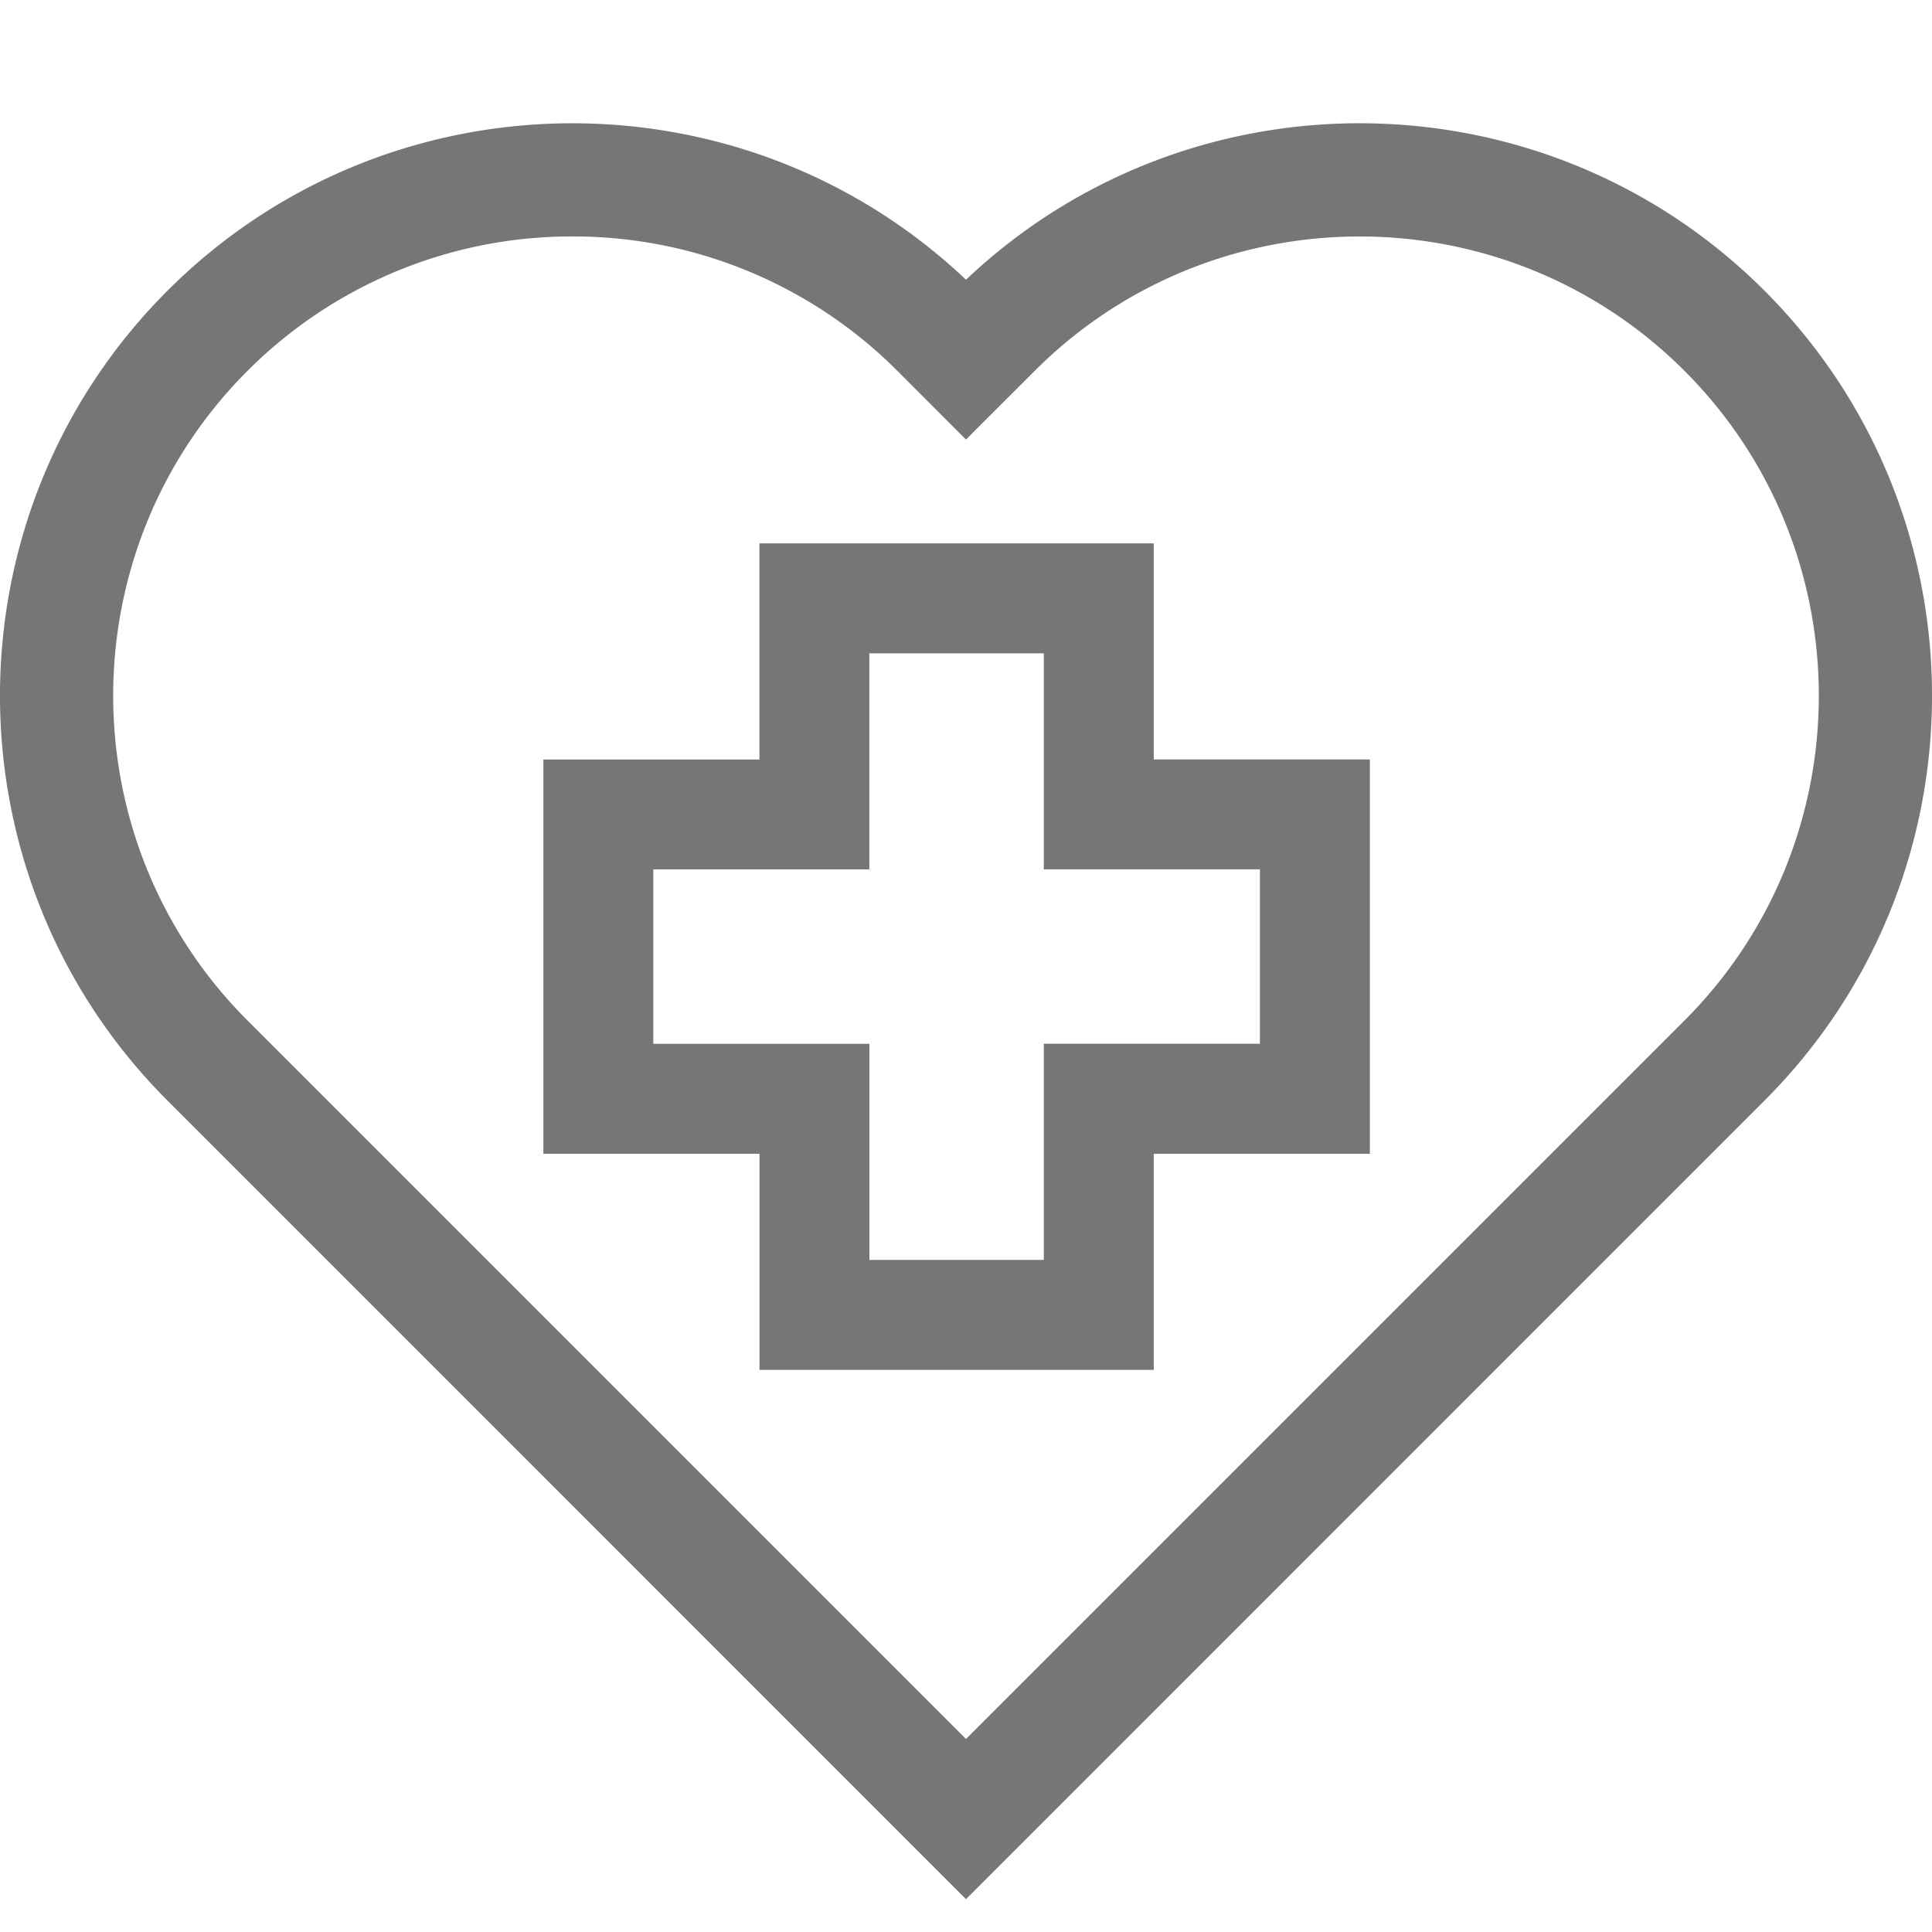 <svg xmlns="http://www.w3.org/2000/svg" fill="#767676" width="32" height="32" viewBox="0 0 32 32">
    <path fill-rule="nonzero" d="M29.226 4.815c3.699 3.699 3.699 9.716 0 13.414L16 31.456 2.774 18.229c-3.699-3.698-3.699-9.715 0-13.414C6.41 1.18 12.289 1.118 16 4.633c3.711-3.515 9.59-3.454 13.226.182zM27.9 16.903c2.967-2.967 2.967-7.794 0-10.761-2.967-2.967-7.794-2.967-10.761 0L16 7.28l-1.139-1.14a7.586 7.586 0 0 0-5.38-2.224A7.586 7.586 0 0 0 4.1 6.142c-2.967 2.967-2.967 7.794 0 10.761l11.9 11.9 11.9-11.9zm-8.79-4.324h3.579v6.531H19.11v3.579H12.58V19.11H9V12.58h3.579V9h6.531v3.579zm1.758 4.71v-2.89h-3.579v-3.578h-2.89V14.4h-3.578v2.889H14.4v3.579h2.889v-3.58h3.579z"/>
</svg>

